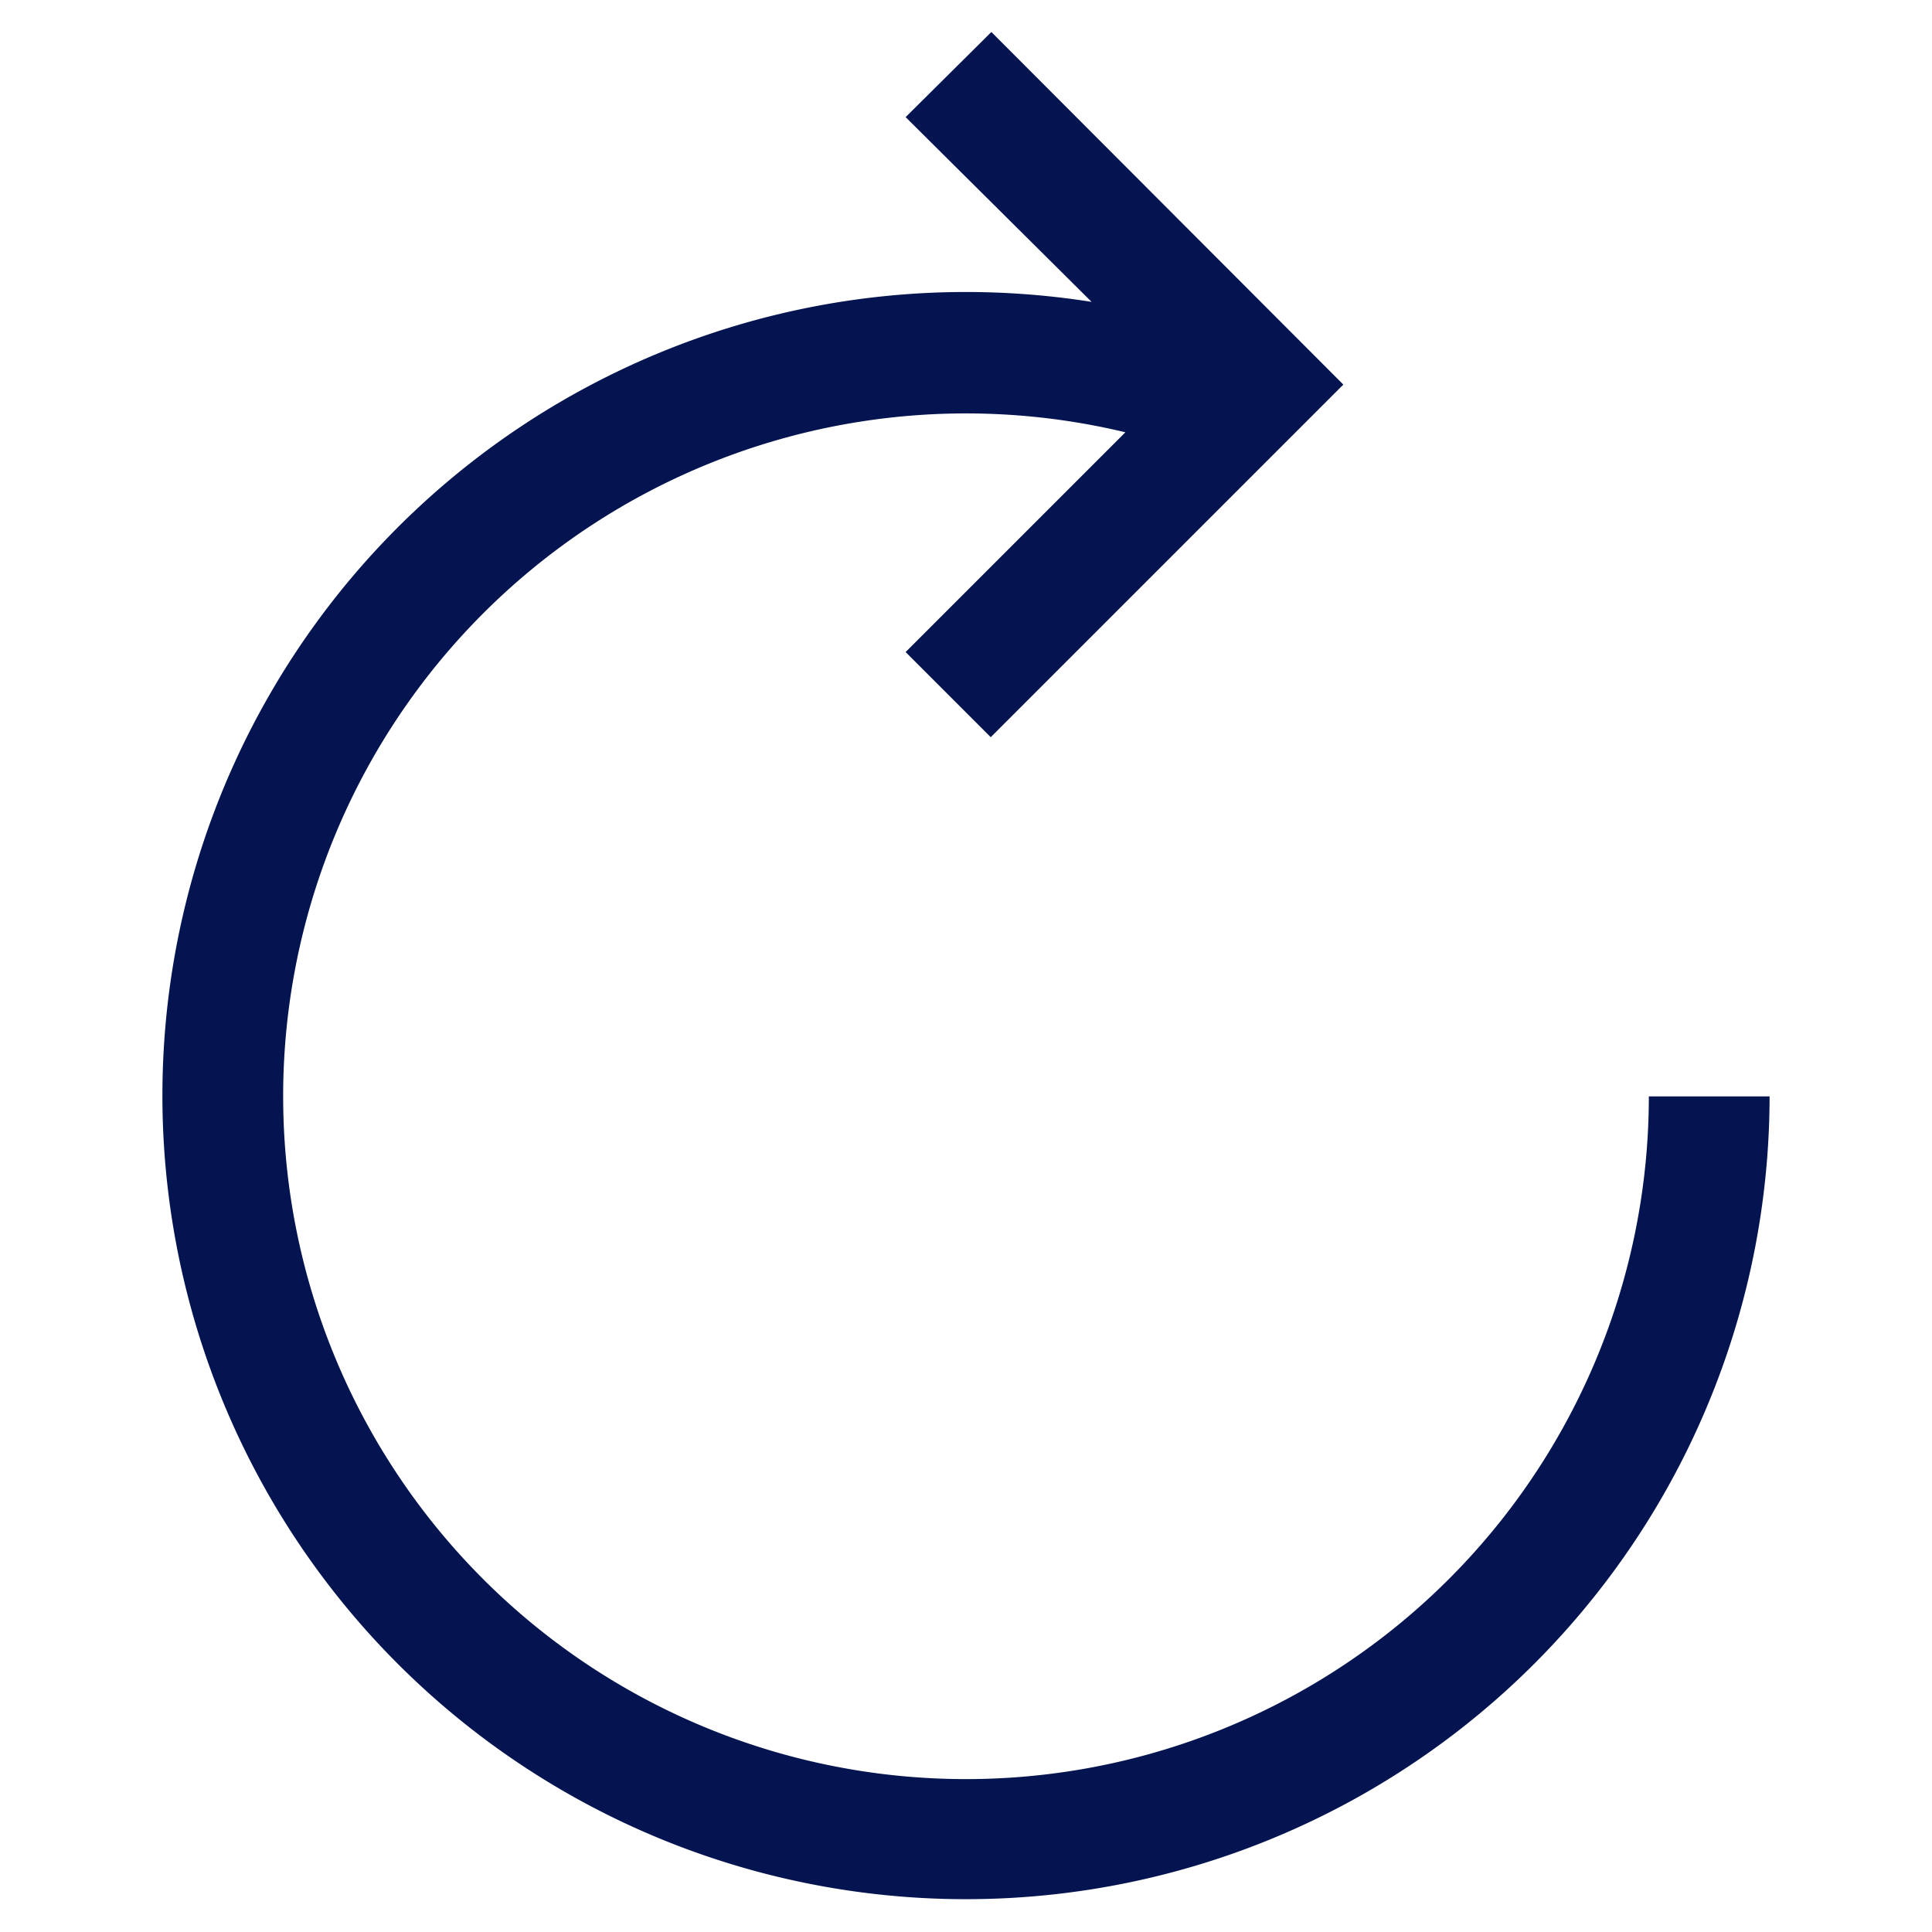 <svg xmlns="http://www.w3.org/2000/svg" version="1.1" xmlns:xlink="http://www.w3.org/1999/xlink" xmlns:svgjs="http://svgjs.com/svgjs" width="512" height="512" x="0" y="0" viewBox="0 0 32 32" style="enable-background:new 0 0 512 512" xml:space="preserve" class=""><g><g xmlns="http://www.w3.org/2000/svg" id="Layer_9" data-name="Layer 9"><path d="m27.31 18.16a11.31 11.31 0 1 1 -8.67-11l-3.64 3.64 1.41 1.41 5.84-5.84-5.83-5.84-1.42 1.41 3.08 3.06a13.31 13.31 0 1 0 11.23 13.16z" fill="#031450" data-original="#000000" class=""></path></g></g></svg>